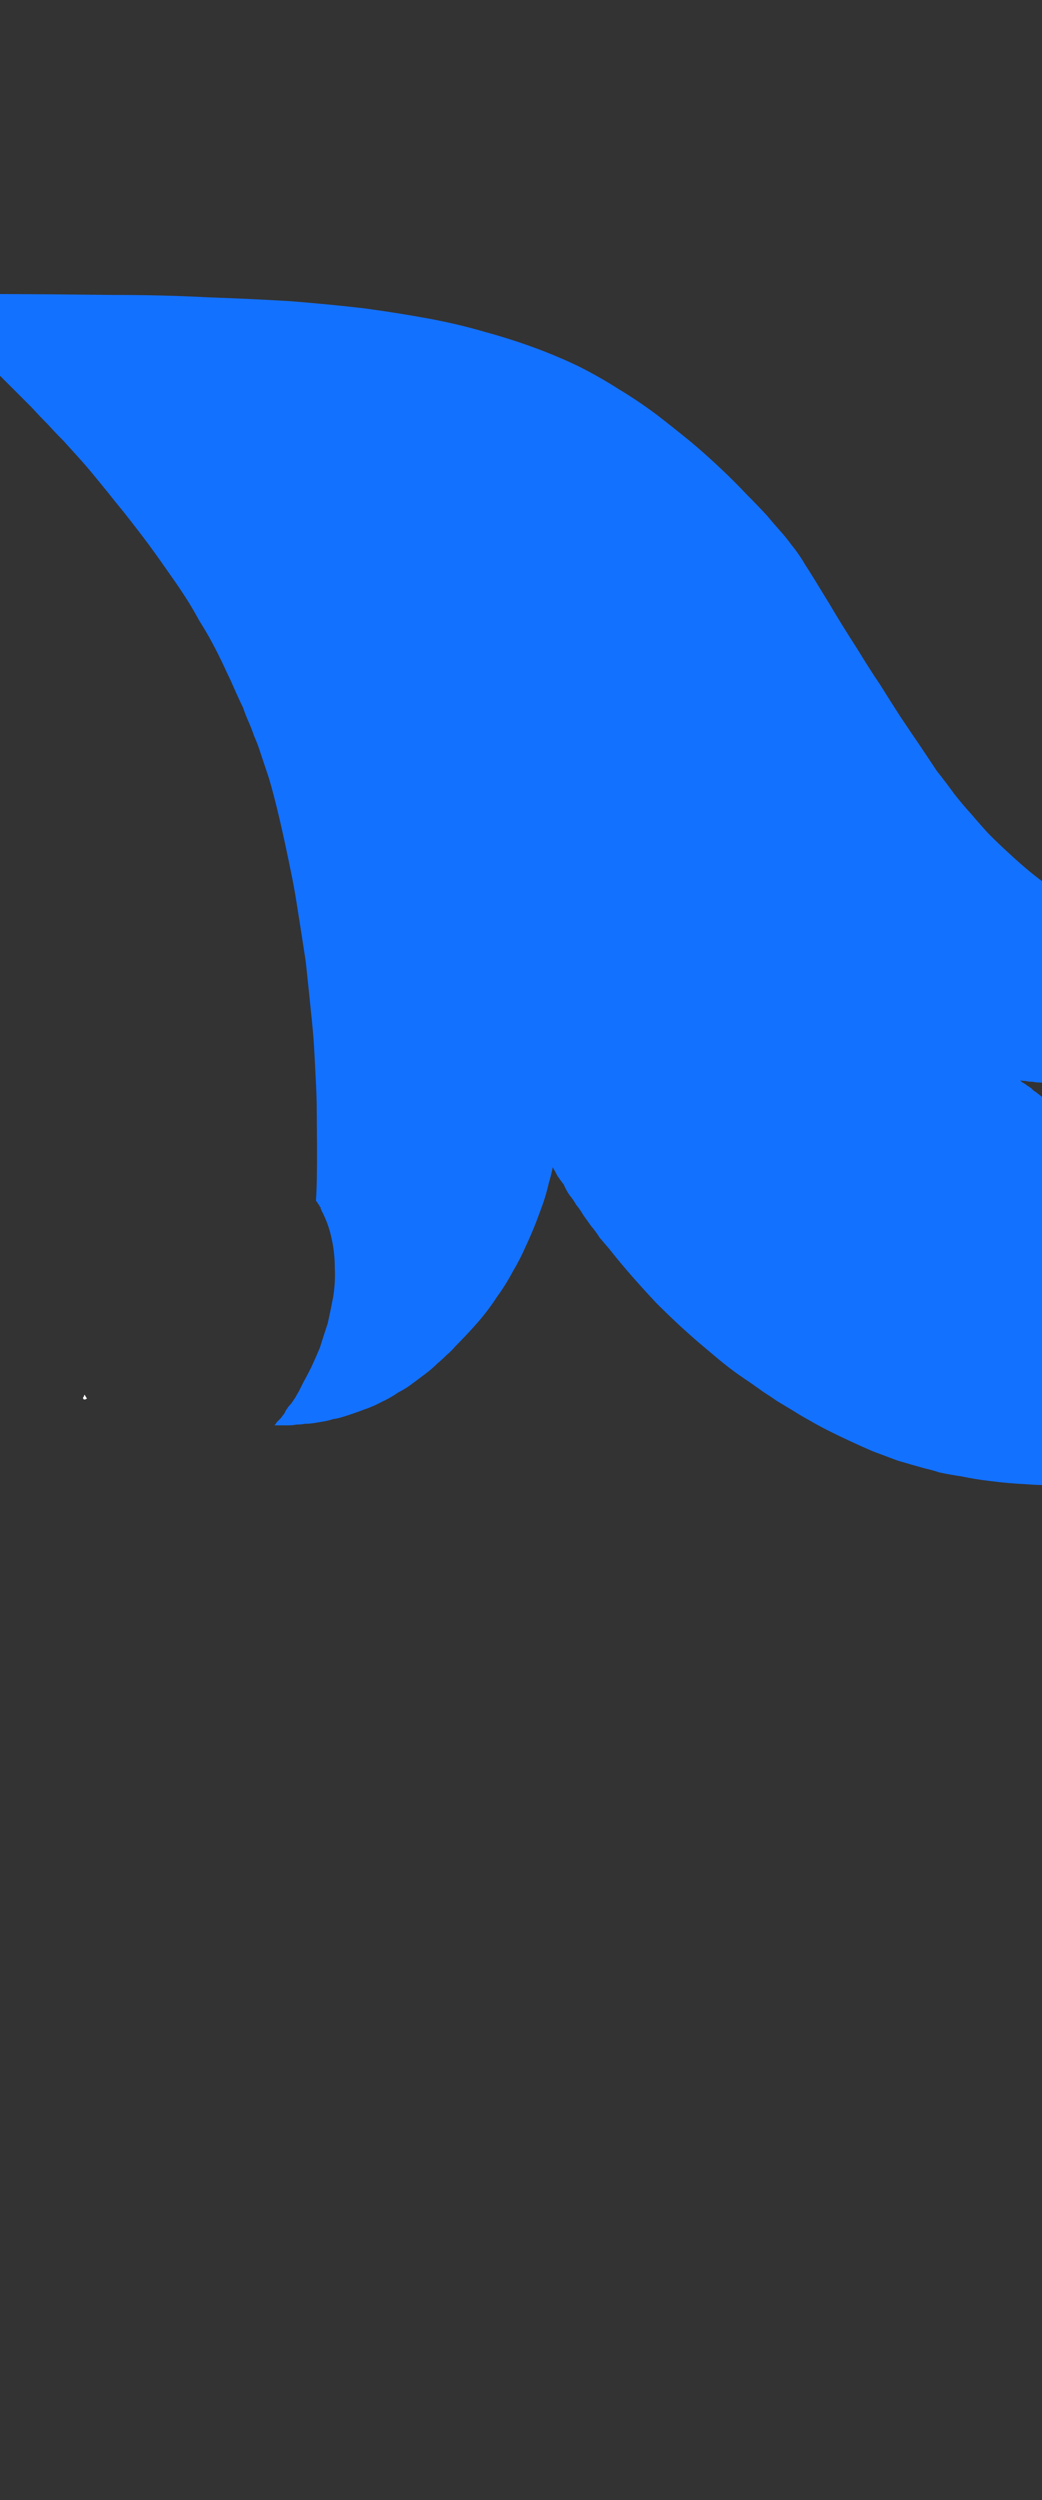 <?xml version="1.0" encoding="UTF-8" standalone="no"?>
<svg xmlns:xlink="http://www.w3.org/1999/xlink" height="159.35px" width="66.45px" xmlns="http://www.w3.org/2000/svg">
  <rect width="100%" height="100%" fill="#333333" stroke="none"/>
  <g transform="matrix(1.0, 0.0, 0.0, 1.0, -10.95, 63.95)">
    <path d="M93.05 20.95 Q92.9 20.9 92.75 20.8 92.55 20.65 92.3 20.5 92.0 20.3 91.7 20.1 91.3 19.9 90.95 19.6 90.55 19.35 90.1 19.0 89.65 18.65 89.2 18.3 88.7 17.85 88.2 17.4 87.65 16.95 87.1 16.45 86.3 15.7 85.6 14.9 85.0 14.25 84.35 13.5 83.9 12.95 83.25 12.15 82.0 10.55 82.25 10.9 81.7 10.15 81.2 9.6 80.65 8.95 80.05 8.35 79.4 7.65 78.7 7.05 77.9 6.35 77.0 5.65 76.9 5.6 76.85 5.55 76.75 5.45 76.7 5.4 76.6 5.35 76.55 5.3 76.45 5.25 76.4 5.2 76.35 5.15 76.25 5.1 76.2 5.05 76.15 5.05 76.1 5.0 76.05 4.95 76.0 4.9 75.95 4.9 76.15 4.95 76.35 4.95 76.55 5.0 76.8 5.0 77.05 5.05 77.3 5.05 77.6 5.1 77.85 5.1 78.15 5.1 78.45 5.05 78.8 5.05 79.1 5.0 79.45 4.95 79.8 4.9 80.15 4.85 80.5 4.75 81.0 4.6 81.5 4.45 81.95 4.3 82.35 4.05 82.75 3.9 83.15 3.65 83.5 3.45 83.85 3.2 84.15 2.95 84.5 2.7 84.75 2.5 85.05 2.25 85.25 2.05 85.5 1.8 85.65 1.65 85.9 1.4 86.3 1.0 86.7 0.55 87.05 0.1 87.4 -0.35 87.7 -0.8 87.95 -1.25 88.25 -1.65 88.45 -2.1 88.7 -2.5 88.9 -2.9 89.05 -3.3 89.2 -3.65 89.35 -4.0 89.45 -4.4 89.6 -4.7 89.65 -5.0 89.4 -4.9 89.1 -4.85 88.8 -4.8 88.5 -4.75 88.15 -4.65 87.8 -4.6 87.4 -4.55 87.05 -4.55 86.65 -4.5 86.25 -4.5 85.8 -4.45 85.4 -4.5 84.95 -4.5 84.5 -4.55 84.0 -4.6 83.55 -4.7 83.35 -4.75 83.15 -4.8 82.85 -4.85 82.5 -4.95 82.15 -5.05 81.7 -5.25 81.25 -5.4 80.75 -5.65 80.2 -5.95 79.6 -6.3 78.95 -6.7 78.3 -7.15 77.55 -7.65 76.8 -8.25 76.0 -8.9 75.2 -9.65 74.6 -10.2 74.0 -10.8 73.45 -11.4 72.9 -12.05 72.35 -12.65 71.8 -13.35 71.3 -14.05 70.7 -14.8 70.2 -15.55 69.6 -16.45 69.05 -17.25 68.35 -18.3 67.8 -19.15 67.05 -20.35 66.5 -21.15 65.55 -22.7 64.55 -24.25 63.85 -25.45 63.45 -26.1 62.9 -27.0 62.5 -27.65 62.3 -27.95 62.05 -28.4 61.6 -29.0 61.6 -29.0 61.4 -29.25 61.15 -29.6 60.8 -30.0 60.35 -30.5 59.85 -31.1 59.25 -31.75 58.55 -32.45 57.8 -33.25 56.95 -34.05 56.0 -34.95 55.05 -35.75 53.95 -36.65 52.85 -37.5 51.65 -38.4 50.4 -39.15 49.15 -39.95 47.85 -40.6 46.5 -41.25 45.0 -41.8 43.5 -42.35 41.85 -42.8 40.15 -43.3 38.25 -43.65 36.35 -44.0 34.15 -44.3 32.0 -44.55 29.5 -44.75 27.05 -44.9 24.2 -45.0 21.4 -45.15 18.2 -45.15 9.4 -45.25 5.3 -45.2 7.95 -42.85 9.95 -40.95 10.5 -40.45 11.0 -39.95 11.5 -39.45 12.0 -38.95 12.5 -38.45 13.0 -37.95 13.5 -37.4 14.0 -36.9 14.5 -36.35 15.0 -35.85 15.5 -35.3 15.95 -34.8 16.45 -34.25 16.9 -33.7 17.35 -33.15 17.8 -32.6 18.35 -31.9 18.85 -31.3 19.4 -30.6 19.9 -29.95 20.4 -29.3 20.9 -28.6 21.4 -27.9 21.85 -27.25 22.35 -26.55 22.8 -25.85 23.25 -25.15 23.65 -24.4 24.1 -23.7 24.5 -22.95 24.9 -22.2 25.25 -21.45 25.45 -21.0 25.65 -20.6 25.85 -20.15 26.05 -19.7 26.25 -19.25 26.45 -18.85 26.6 -18.4 26.8 -17.95 27.0 -17.5 27.15 -17.05 27.35 -16.6 27.5 -16.15 27.65 -15.7 27.8 -15.25 27.95 -14.8 28.1 -14.35 28.7 -12.35 29.5 -8.4 29.7 -7.45 29.85 -6.5 30.0 -5.55 30.15 -4.6 30.3 -3.6 30.45 -2.65 30.55 -1.7 30.65 -0.75 30.75 0.25 30.85 1.2 30.95 2.2 31.0 3.15 31.05 4.1 31.1 5.1 31.15 6.05 31.15 7.0 31.2 11.3 31.1 12.55 31.1 12.6 31.15 12.65 31.15 12.65 31.2 12.7 31.2 12.75 31.25 12.8 31.25 12.8 31.3 12.85 31.3 12.9 31.35 12.95 31.35 13.0 31.4 13.0 31.4 13.05 31.4 13.1 31.45 13.15 31.45 13.2 31.9 14.05 32.1 15.0 32.3 15.9 32.3 16.85 32.35 17.75 32.2 18.7 32.05 19.5 31.85 20.4 31.6 21.15 31.35 21.95 31.1 22.55 30.8 23.2 30.55 23.7 30.3 24.15 30.15 24.45 30.0 24.75 29.9 24.9 29.8 25.1 29.7 25.25 29.6 25.4 29.5 25.55 29.35 25.7 29.25 25.85 29.15 26.0 29.1 26.15 29.0 26.25 28.9 26.4 28.8 26.5 28.7 26.6 28.6 26.7 28.55 26.8 28.45 26.9 28.65 26.9 28.9 26.9 29.1 26.9 29.35 26.9 29.6 26.9 29.85 26.85 30.15 26.85 30.4 26.8 30.7 26.8 31.0 26.75 31.3 26.7 31.6 26.65 31.9 26.6 32.2 26.5 32.55 26.45 32.85 26.35 33.5 26.15 34.15 25.9 34.75 25.7 35.3 25.4 35.85 25.15 36.35 24.8 36.85 24.55 37.3 24.2 37.7 23.9 38.1 23.6 38.5 23.3 38.85 22.95 39.15 22.7 39.45 22.4 39.7 22.2 40.0 21.85 40.75 21.1 41.45 20.3 42.1 19.55 42.65 18.7 43.2 17.95 43.65 17.1 44.1 16.35 44.45 15.55 44.8 14.8 45.1 14.05 45.35 13.4 45.6 12.7 45.8 12.1 45.95 11.45 46.1 10.95 46.2 10.45 46.35 10.7 46.5 11.0 46.7 11.3 46.9 11.55 47.05 11.9 47.25 12.2 47.5 12.5 47.7 12.85 47.95 13.15 48.15 13.5 48.4 13.85 48.65 14.2 48.95 14.55 49.2 14.95 49.5 15.3 49.8 15.65 50.55 16.6 51.3 17.45 52.05 18.3 52.8 19.1 53.5 19.8 54.25 20.5 54.9 21.1 55.6 21.7 56.25 22.25 56.85 22.75 57.4 23.2 57.95 23.6 58.45 23.95 58.9 24.25 59.25 24.5 59.6 24.75 60.15 25.1 60.5 25.35 61.0 25.65 61.5 25.95 62.05 26.3 62.6 26.6 63.2 26.95 63.8 27.25 64.5 27.6 65.15 27.9 65.9 28.25 66.6 28.55 67.4 28.85 68.2 29.15 69.05 29.4 69.95 29.65 70.4 29.75 70.85 29.9 71.55 30.05 72.25 30.15 73.2 30.35 74.1 30.45 75.25 30.6 76.35 30.65 77.65 30.75 78.95 30.7 80.4 30.65 81.85 30.5 83.4 30.35 84.95 30.05 86.65 29.7 88.25 29.2 89.1 28.95 90.0 28.6 90.8 28.3 91.6 27.95 92.35 27.65 93.1 27.3 93.85 26.95 94.55 26.55 95.2 26.2 95.85 25.8 96.45 25.4 97.05 25.05 97.6 24.65 98.15 24.25 98.65 23.9 99.1 23.55 98.8 23.45 98.5 23.35 98.15 23.25 97.85 23.15 97.5 23.0 97.15 22.9 96.75 22.75 96.4 22.6 96.0 22.45 95.6 22.25 95.2 22.1 94.8 21.9 94.35 21.65 93.95 21.45 93.5 21.2 93.05 20.95 L93.05 20.95" fill="#1371ff" fill-rule="evenodd" stroke="none"/>
    <path d="M-18.4 14.8 Q-18.4 14.85 -18.4 14.9 -18.35 15.0 -18.35 15.0 -18.35 15.05 -18.35 15.05 -18.4 15.1 -18.45 15.1 -18.45 15.15 -18.5 15.1 -18.55 15.1 -18.6 15.1 -18.6 15.05 -18.65 15.0 -18.55 14.95 -18.4 14.8 L-18.4 14.8" fill="#fefefe" fill-rule="evenodd" stroke="none"/>
    <path d="M16.5 25.2 Q16.45 25.2 16.4 25.25 16.4 25.25 16.35 25.25 16.3 25.25 16.3 25.25 16.3 25.25 16.25 25.2 16.25 25.2 16.25 25.15 16.25 25.15 16.25 25.1 16.3 25.1 16.3 25.05 16.3 25.0 16.35 24.95 16.4 25.05 16.5 25.2 L16.5 25.2" fill="#fefefe" fill-rule="evenodd" stroke="none"/>
  </g>
</svg>
